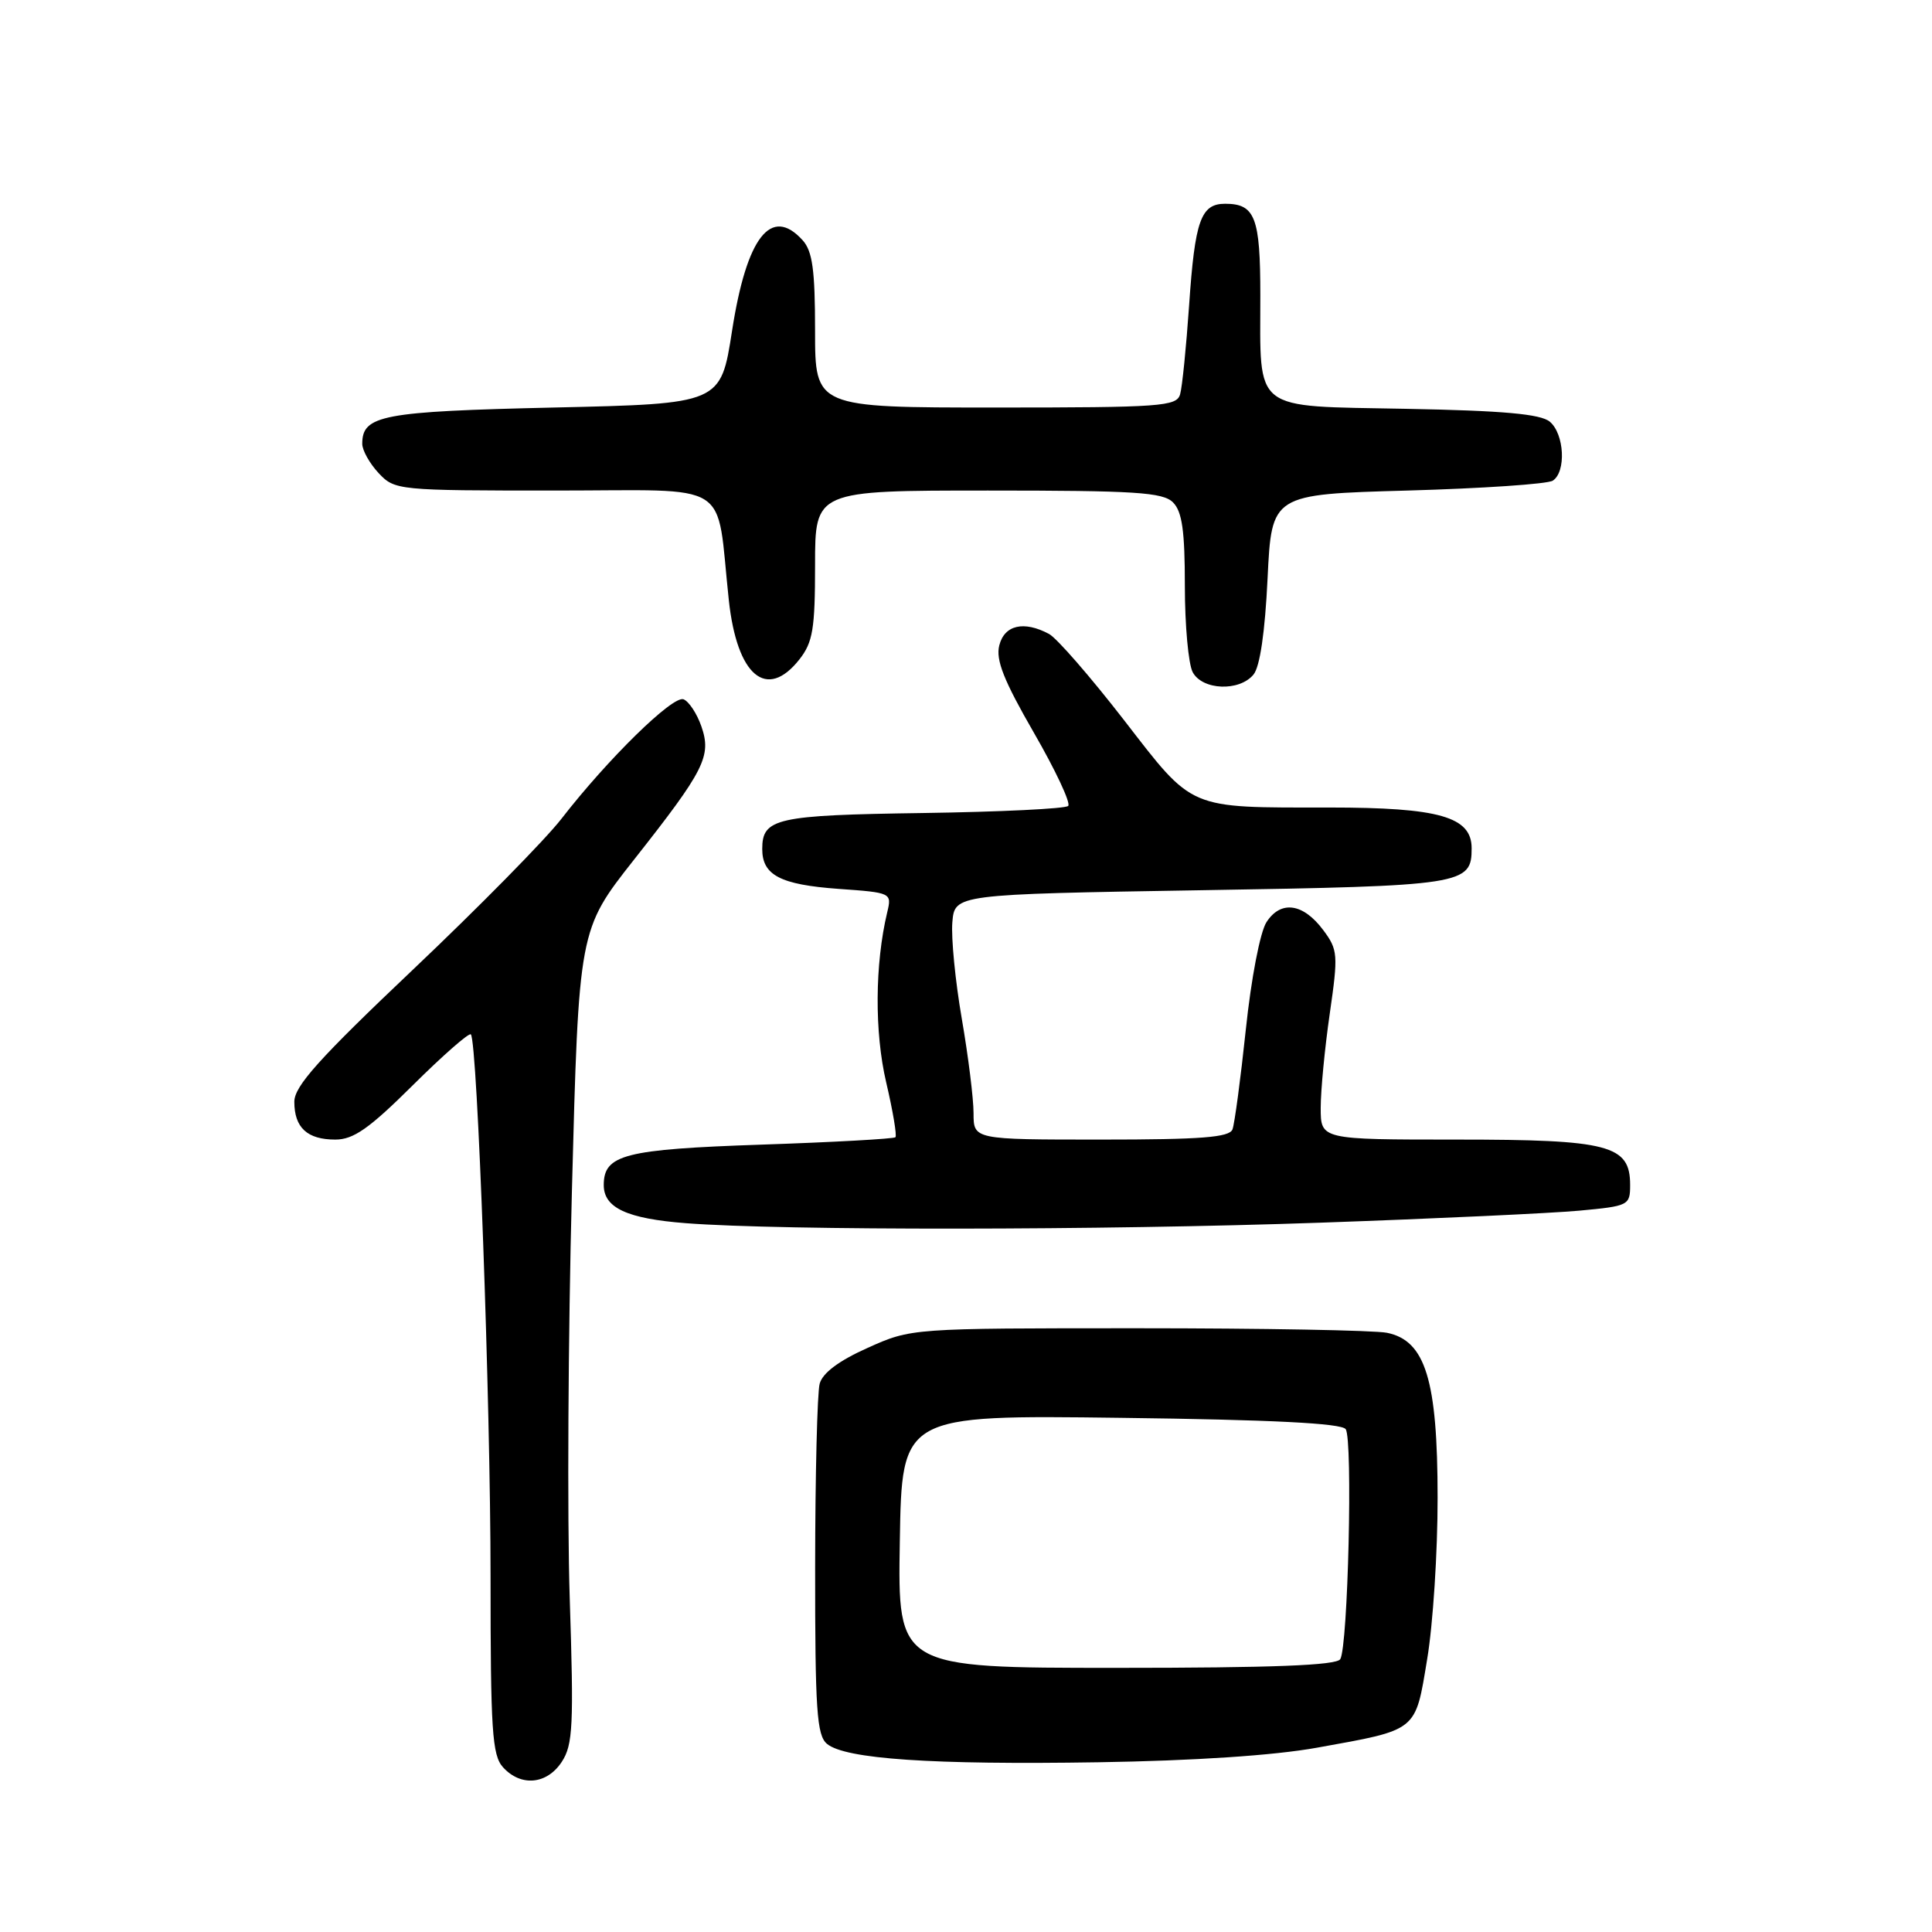 <?xml version="1.0" encoding="UTF-8" standalone="no"?>
<!DOCTYPE svg PUBLIC "-//W3C//DTD SVG 1.1//EN" "http://www.w3.org/Graphics/SVG/1.1/DTD/svg11.dtd" >
<svg xmlns="http://www.w3.org/2000/svg" xmlns:xlink="http://www.w3.org/1999/xlink" version="1.1" viewBox="0 0 256 256">
 <g >
 <path fill="currentColor"
d=" M 74.44 233.45 C 75.92 231.19 76.04 228.64 75.49 211.70 C 75.15 201.14 75.28 176.91 75.78 157.85 C 76.69 123.20 76.69 123.20 84.01 113.91 C 93.38 102.03 94.31 100.19 92.93 96.23 C 92.34 94.54 91.28 92.94 90.57 92.66 C 89.16 92.12 80.57 100.53 74.38 108.51 C 72.25 111.26 63.41 120.24 54.75 128.45 C 42.25 140.30 39.00 143.92 39.00 145.99 C 39.00 149.42 40.71 151.00 44.43 151.00 C 46.84 151.00 48.91 149.55 54.70 143.80 C 58.68 139.85 62.14 136.81 62.39 137.06 C 63.26 137.93 65.00 185.80 65.00 208.92 C 65.00 229.31 65.21 232.58 66.65 234.17 C 69.02 236.78 72.47 236.46 74.44 233.45 Z  M 174.50 231.58 C 187.94 229.16 187.51 229.51 189.11 219.83 C 189.88 215.25 190.50 205.63 190.49 198.45 C 190.49 182.85 188.88 177.63 183.77 176.60 C 182.11 176.27 167.25 176.00 150.75 176.00 C 120.75 176.00 120.75 176.00 114.97 178.60 C 111.16 180.30 108.99 181.93 108.61 183.35 C 108.29 184.53 108.02 195.46 108.01 207.63 C 108.00 226.61 108.23 229.94 109.58 231.07 C 112.00 233.08 123.48 233.86 145.50 233.51 C 158.20 233.31 168.79 232.61 174.50 231.58 Z  M 175.00 162.01 C 190.12 161.48 205.54 160.76 209.25 160.42 C 215.82 159.81 216.00 159.72 216.00 157.01 C 216.00 151.73 213.23 151.00 193.04 151.00 C 175.00 151.00 175.00 151.00 175.00 146.80 C 175.00 144.49 175.54 138.87 176.20 134.31 C 177.33 126.49 177.28 125.85 175.35 123.26 C 172.68 119.67 169.71 119.25 167.81 122.20 C 166.97 123.51 165.79 129.64 165.08 136.40 C 164.39 142.94 163.59 148.90 163.31 149.65 C 162.90 150.71 159.18 151.00 145.89 151.00 C 129.00 151.00 129.00 151.00 129.00 147.50 C 129.00 145.58 128.30 139.94 127.44 134.97 C 126.58 130.00 126.02 124.26 126.19 122.22 C 126.50 118.50 126.50 118.50 159.14 117.96 C 193.98 117.39 195.00 117.23 195.00 112.40 C 195.00 108.23 190.72 107.00 176.17 107.00 C 157.24 107.00 158.23 107.42 148.90 95.37 C 144.48 89.67 140.03 84.55 139.00 84.00 C 135.67 82.22 133.09 82.81 132.41 85.52 C 131.92 87.44 133.01 90.18 136.99 97.08 C 139.86 102.05 141.91 106.42 141.54 106.79 C 141.18 107.16 132.51 107.58 122.29 107.73 C 102.82 108.01 101.00 108.42 101.00 112.50 C 101.00 115.97 103.40 117.22 111.10 117.78 C 118.13 118.28 118.18 118.30 117.56 120.89 C 115.92 127.75 115.87 136.78 117.42 143.40 C 118.31 147.19 118.86 150.47 118.65 150.69 C 118.43 150.90 110.43 151.35 100.88 151.67 C 82.75 152.29 80.00 152.99 80.00 157.03 C 80.00 160.05 83.09 161.48 90.90 162.08 C 103.71 163.07 146.02 163.03 175.00 162.01 Z  M 166.09 89.39 C 166.95 88.36 167.62 83.75 167.96 76.64 C 168.50 65.50 168.50 65.50 186.50 65.00 C 196.40 64.72 205.06 64.14 205.75 63.69 C 207.55 62.53 207.29 57.49 205.35 55.87 C 204.13 54.86 199.18 54.41 186.29 54.17 C 165.74 53.77 167.00 54.76 167.00 39.13 C 167.00 28.80 166.31 27.00 162.34 27.00 C 159.11 27.00 158.33 29.20 157.56 40.50 C 157.18 46.00 156.65 51.29 156.37 52.25 C 155.91 53.85 153.87 54.00 131.93 54.00 C 108.00 54.00 108.00 54.00 108.00 43.83 C 108.00 35.77 107.66 33.28 106.35 31.83 C 102.18 27.23 98.93 31.40 97.00 43.84 C 95.50 53.50 95.50 53.50 73.40 54.00 C 50.63 54.52 48.00 55.01 48.00 58.81 C 48.00 59.67 48.98 61.41 50.17 62.69 C 52.31 64.96 52.68 65.00 73.56 65.00 C 97.42 65.00 94.83 63.37 96.57 79.50 C 97.65 89.57 101.59 92.88 105.93 87.37 C 107.71 85.10 108.00 83.33 108.00 74.87 C 108.00 65.00 108.00 65.00 130.93 65.00 C 150.44 65.00 154.09 65.23 155.43 66.57 C 156.64 67.78 157.00 70.34 157.00 77.64 C 157.00 82.86 157.47 88.00 158.04 89.07 C 159.32 91.46 164.21 91.66 166.09 89.39 Z  M 119.23 204.25 C 119.50 187.50 119.50 187.50 148.50 187.87 C 168.55 188.12 177.75 188.59 178.31 189.37 C 179.27 190.71 178.62 218.19 177.59 219.85 C 177.08 220.67 168.64 221.00 147.92 221.00 C 118.95 221.00 118.95 221.00 119.23 204.25 Z "/>
</g>
</svg>